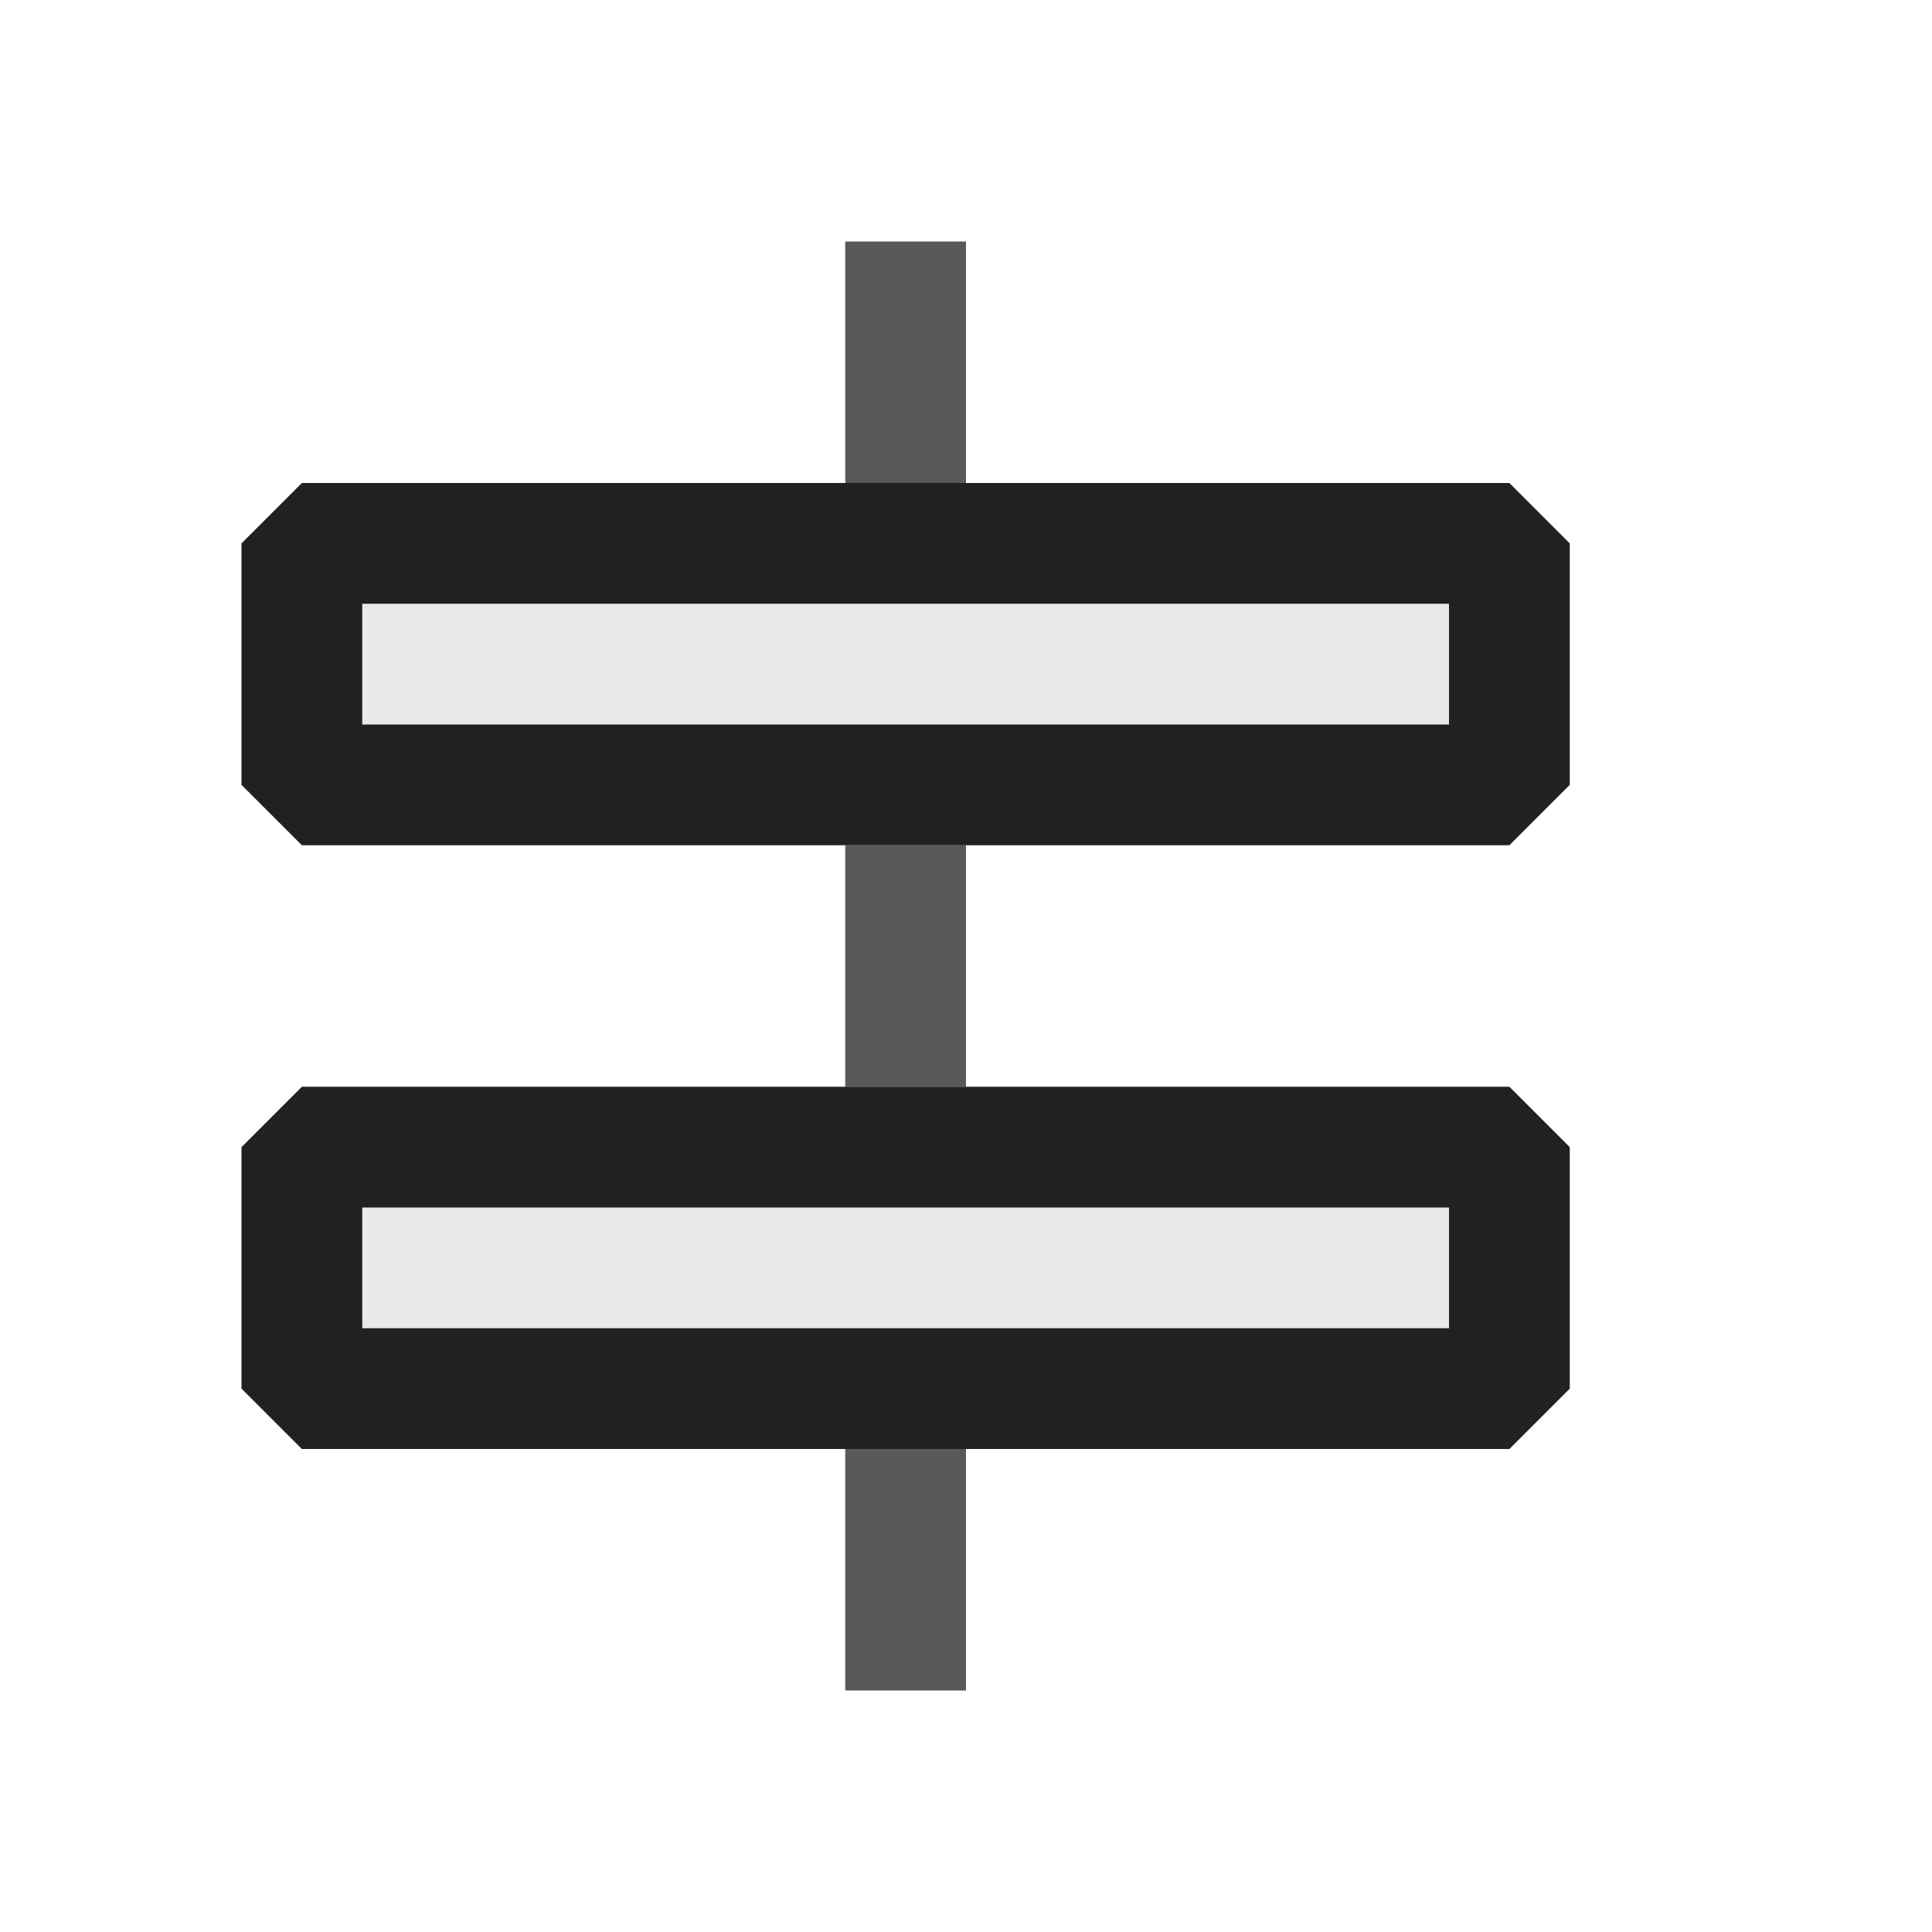 <svg xmlns="http://www.w3.org/2000/svg" viewBox="0 0 16 16">
  <defs>
    <style>.canvas{fill: none; opacity: 0;}.light-defaultgrey-10{fill: #212121; opacity: 0.1;}.light-defaultgrey{fill: #212121; opacity: 1;}.cls-1{opacity:0.75;}</style>
  </defs>
  <title>IconLightSpaceDown</title>
  <g id="canvas">
    <path class="canvas" d="M16,0V16H0V0Z" />
  </g>
  <g id="level-1">
    <path class="light-defaultgrey-10" d="M12.5,9.5v2H2.5v-2Zm0-5v2H2.5v-2Z" />
    <path class="light-defaultgrey" d="M12.5,4H2.5L2,4.5v2l.5.5h10l.5-.5v-2ZM12,6H3V5h9ZM2.5,9,2,9.5v2l.5.5h10l.5-.5v-2L12.5,9ZM12,11H3V10h9Z" />
    <g class="cls-1">
      <path class="light-defaultgrey" d="M7,14V12H8v2ZM7,9V7H8V9ZM7,4V2H8V4Z" />
    </g>
  </g>
</svg>
